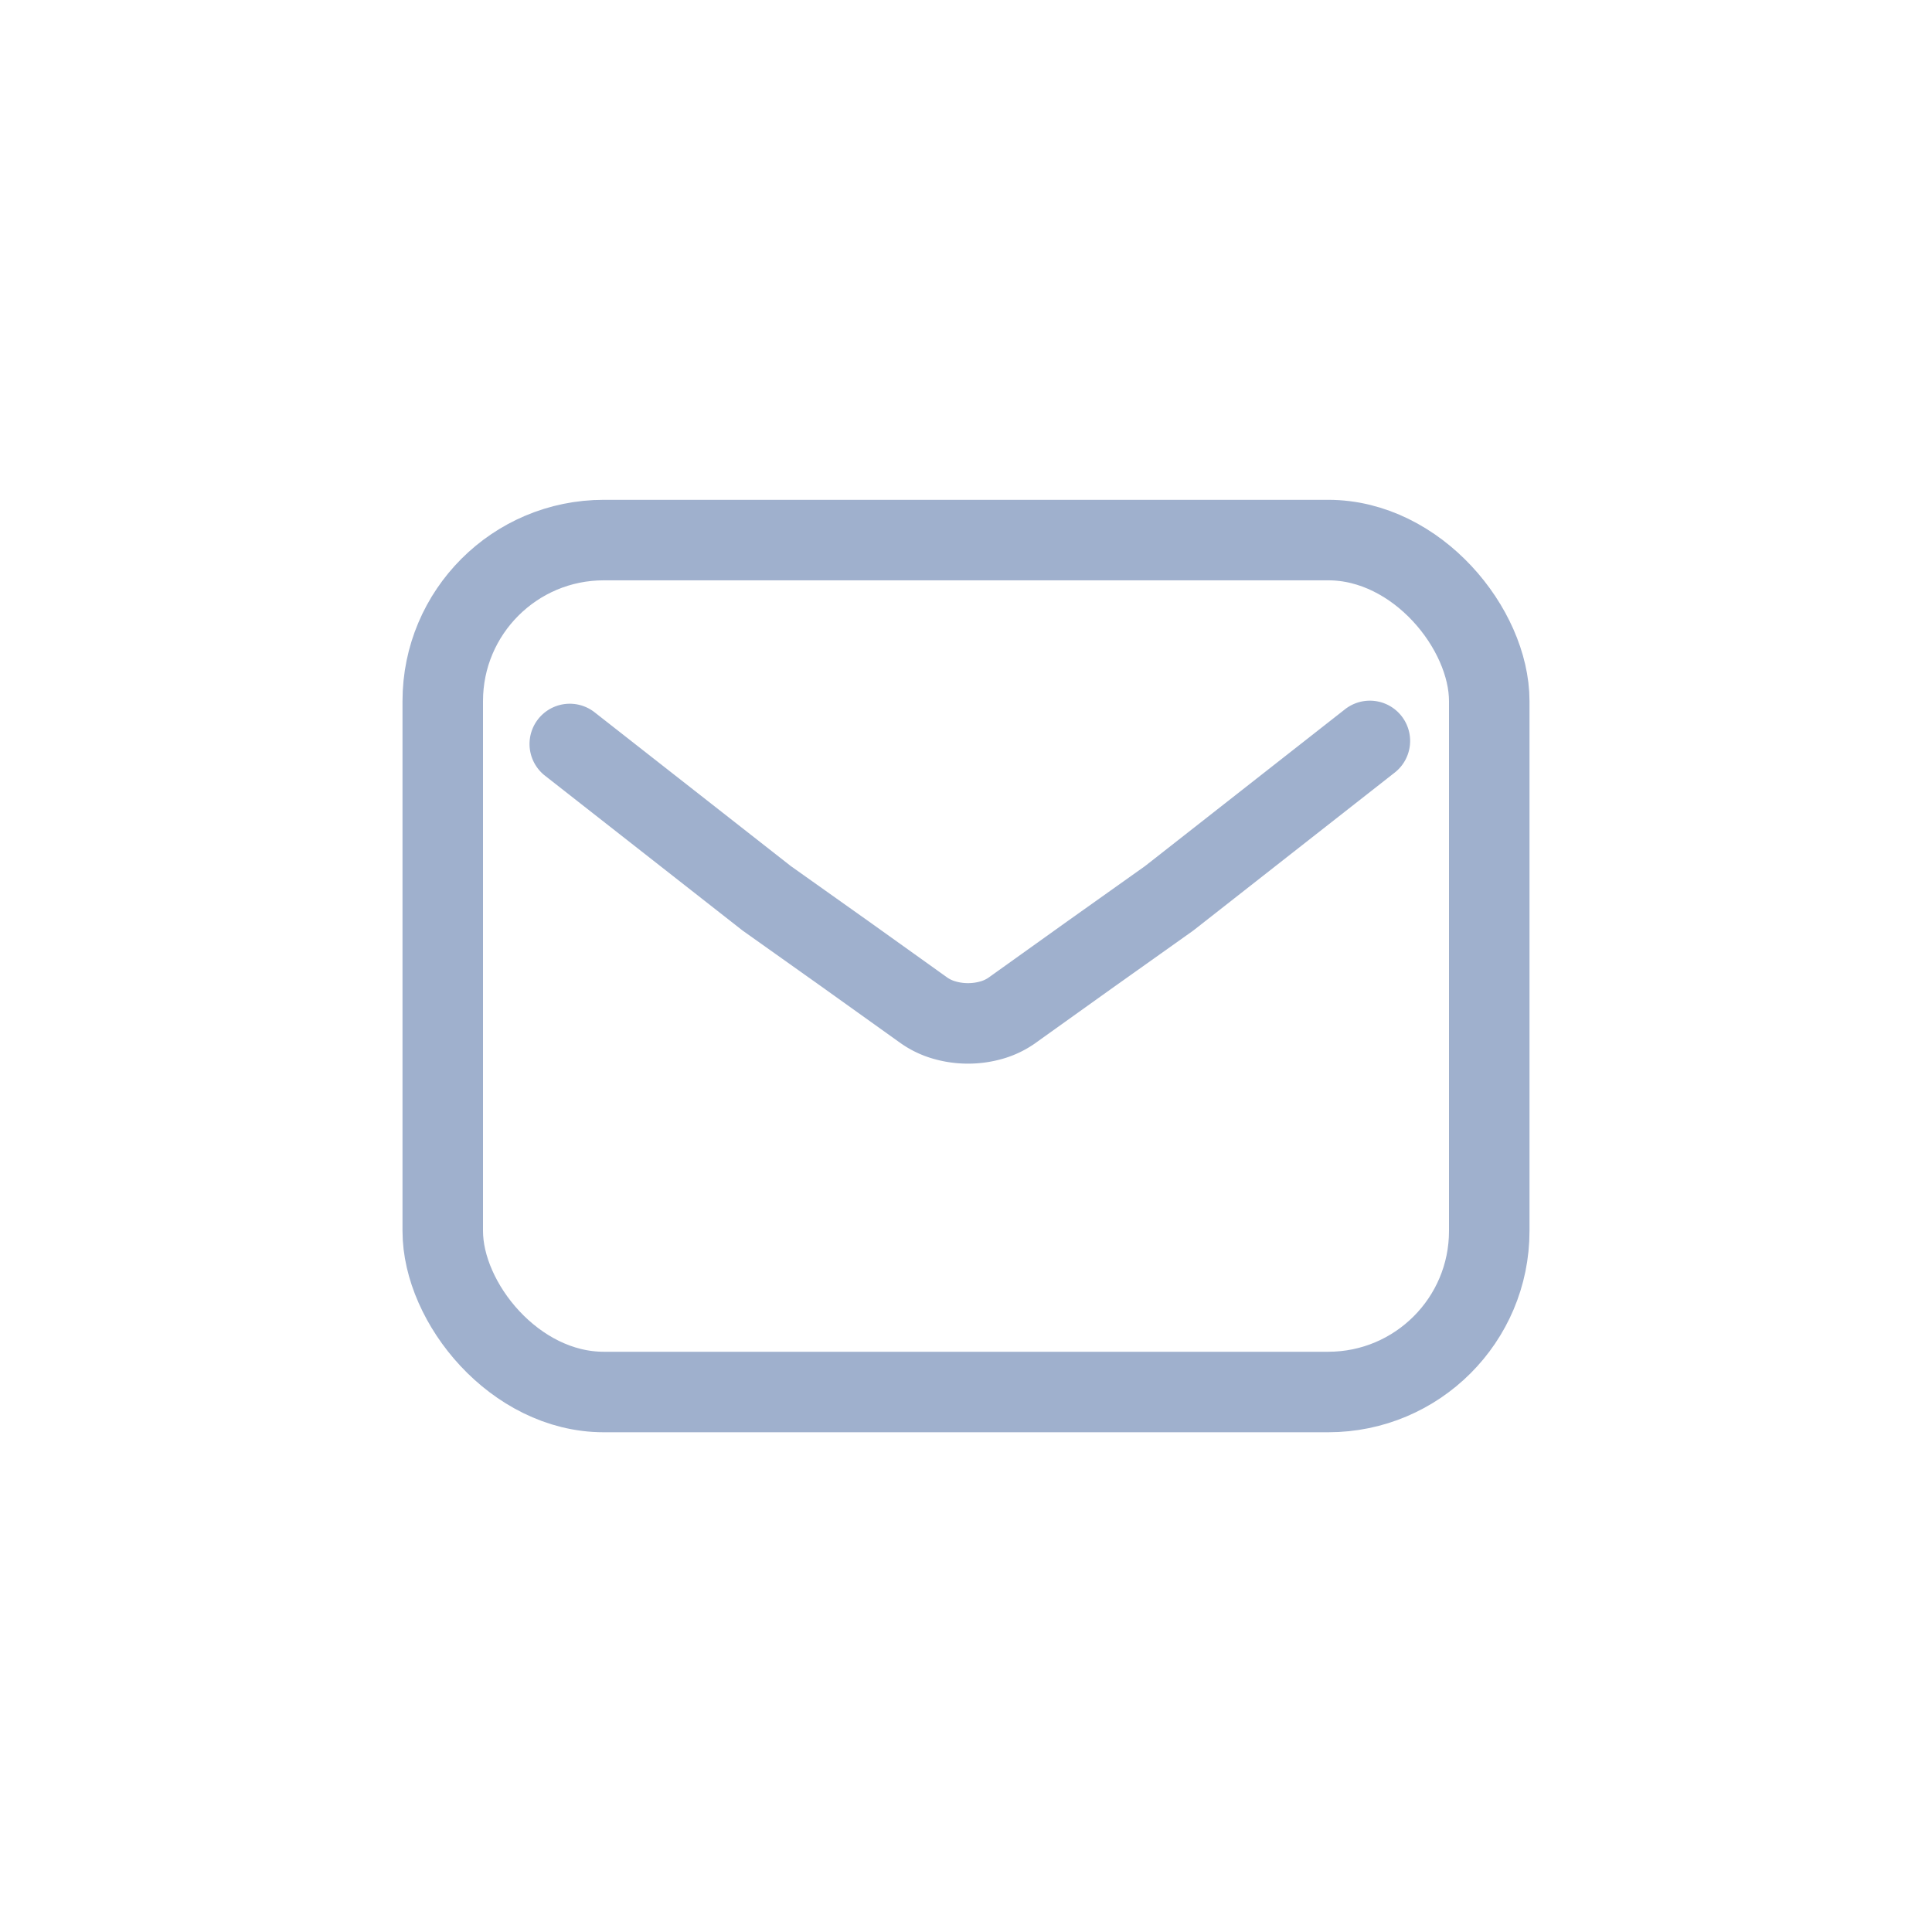 <svg xmlns="http://www.w3.org/2000/svg" width="24" height="24" viewBox="0 0 24 24"><g opacity="0.43"><path d="M0,0H24V24H0Z" fill="none"/><g transform="translate(4 5.709)"><rect width="13" height="10.583" rx="2" transform="translate(1.5 1)" fill="none" stroke="#21478b" stroke-linecap="round" stroke-linejoin="round" stroke-width="1"/><g transform="translate(-1.318 0.767)"><path d="M-192.508,639.385l2.446,1.917.979.695.979.7a.844.844,0,0,0,.254.119,1.052,1.052,0,0,0,.289.04,1.054,1.054,0,0,0,.289-.04.843.843,0,0,0,.253-.119l.979-.7.978-.695,2.493-1.955" transform="translate(196.904 -636.619)" fill="none" stroke="#21478b" stroke-linecap="round" stroke-linejoin="round" stroke-width="1"/></g></g></g></svg>